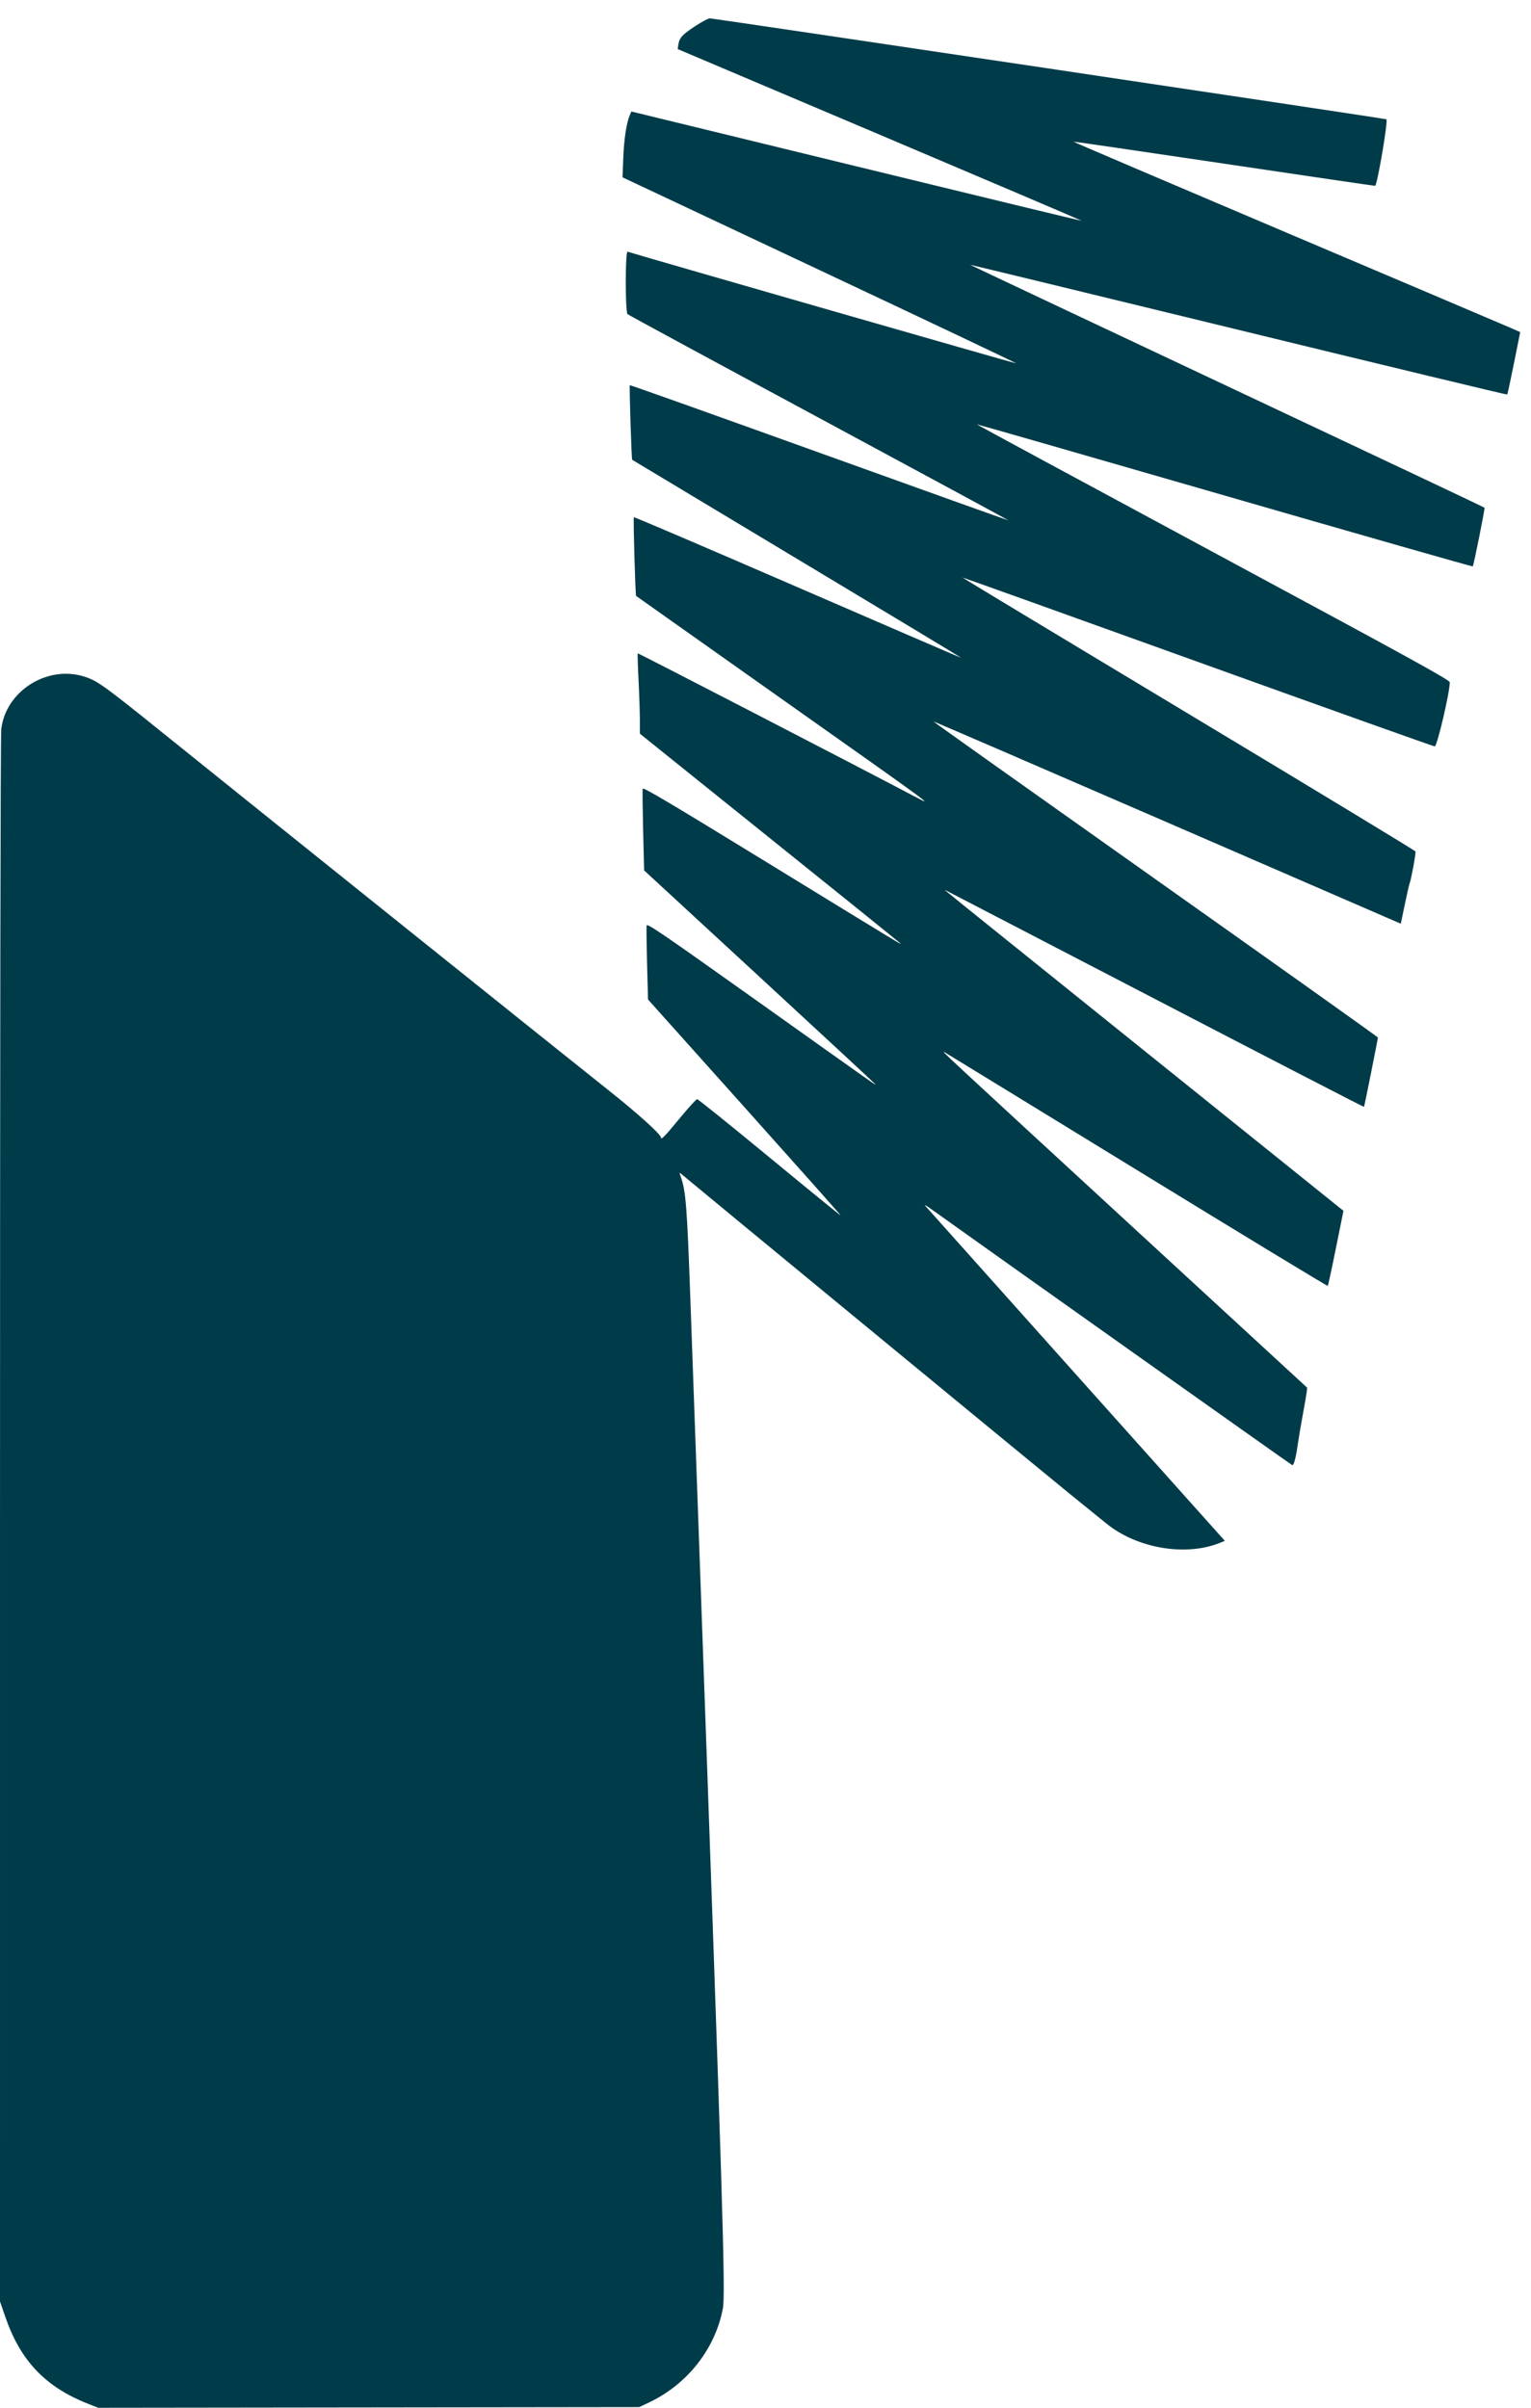 <svg xmlns="http://www.w3.org/2000/svg" viewBox="0, 0, 400,629.06">
        <path d="M181.595 6.855 C 178.229 9.073,177.505 9.872,177.229 11.673 L 177.054 12.821 229.873 35.206 C 258.924 47.519,282.651 57.634,282.599 57.686 C 282.548 57.737,256.057 51.333,223.731 43.455 L 164.957 29.131 164.560 30.046 C 163.693 32.039,163.035 36.315,162.844 41.198 L 162.643 46.328 214.142 70.571 C 242.467 83.904,265.585 94.871,265.514 94.942 C 265.424 95.032,170.811 67.844,163.963 65.759 C 163.350 65.572,163.329 81.077,163.941 82.067 C 164.024 82.201,186.470 94.363,213.821 109.095 C 241.172 123.827,263.515 135.915,263.473 135.957 C 263.431 135.999,241.187 128.038,214.042 118.265 C 186.898 108.493,164.627 100.558,164.552 100.633 C 164.381 100.804,164.987 119.984,165.167 120.123 C 165.240 120.179,184.627 131.828,208.251 146.010 C 231.874 160.191,251.175 171.828,251.141 171.868 C 251.107 171.908,231.890 163.617,208.436 153.444 C 184.982 143.271,165.710 135.031,165.608 135.133 C 165.409 135.331,165.991 155.516,166.200 155.701 C 166.269 155.762,183.248 167.774,203.932 182.395 C 244.265 210.905,244.209 210.864,239.316 208.278 C 224.906 200.661,166.734 170.588,166.624 170.698 C 166.547 170.775,166.638 173.899,166.827 177.641 C 167.016 181.383,167.172 186.074,167.175 188.066 L 167.179 191.687 200.749 218.664 C 219.212 233.501,234.636 245.924,235.023 246.270 C 236.070 247.205,236.461 247.441,200.684 225.498 C 174.992 209.740,168.007 205.598,167.909 206.062 C 167.839 206.387,167.896 211.321,168.034 217.026 L 168.285 227.400 198.501 255.275 C 215.121 270.606,228.718 283.217,228.718 283.301 C 228.718 283.498,230.120 284.487,197.436 261.240 C 172.602 243.577,169.044 241.152,168.937 241.811 C 168.869 242.225,168.925 246.742,169.060 251.847 L 169.307 261.131 194.518 289.283 C 208.384 304.767,219.689 317.485,219.641 317.546 C 219.592 317.606,211.239 310.799,201.078 302.418 C 190.917 294.037,182.396 287.179,182.142 287.179 C 181.888 287.179,179.786 289.487,177.470 292.308 C 173.611 297.007,172.650 297.970,172.650 297.134 C 172.650 296.340,166.425 290.736,159.079 284.917 C 149.260 277.138,63.582 208.450,42.786 191.685 C 27.094 179.036,25.376 177.805,21.930 176.740 C 12.224 173.741,1.468 180.610,0.327 190.539 C 0.129 192.252,0.004 272.228,0.003 397.312 L 0.000 601.292 1.384 605.305 C 5.342 616.784,11.853 623.622,23.006 628.015 L 25.671 629.065 96.340 628.977 L 167.009 628.889 169.638 627.638 C 179.620 622.891,186.862 613.656,188.859 603.127 C 189.580 599.327,188.857 575.878,182.893 409.744 C 181.962 383.795,180.819 351.949,180.354 338.974 C 179.505 315.320,179.183 311.200,177.897 307.549 C 177.450 306.278,177.456 306.236,178.029 306.736 C 179.822 308.300,273.458 385.405,279.658 390.423 C 283.701 393.695,287.932 397.122,289.060 398.039 C 297.141 404.604,309.975 406.734,318.956 403.002 L 320.009 402.564 281.167 359.145 C 259.803 335.265,242.070 315.426,241.760 315.059 C 241.450 314.692,241.966 314.943,242.906 315.617 C 256.339 325.239,337.312 382.669,337.605 382.782 C 338.040 382.949,338.575 380.898,339.134 376.923 C 339.319 375.607,339.868 372.376,340.354 369.744 C 340.840 367.111,341.304 364.419,341.385 363.761 L 341.533 362.564 296.239 320.855 C 245.592 274.217,245.650 274.271,246.838 274.947 C 247.308 275.214,269.972 289.091,297.203 305.785 C 324.434 322.478,346.795 336.054,346.895 335.954 C 346.995 335.854,347.959 331.401,349.039 326.057 L 351.002 316.342 299.587 275.009 C 243.818 230.174,246.515 232.351,247.009 232.573 C 247.197 232.658,271.857 245.459,301.810 261.021 C 331.762 276.583,356.315 289.258,356.371 289.188 C 356.477 289.056,360.000 271.456,360.000 271.062 C 360.000 270.940,333.851 252.333,301.892 229.711 C 269.932 207.090,243.824 188.541,243.873 188.491 C 243.923 188.442,271.418 200.310,304.973 214.866 L 365.983 241.331 367.028 236.306 C 367.602 233.543,368.171 231.051,368.291 230.769 C 368.695 229.823,369.970 222.859,369.814 222.453 C 369.729 222.232,343.038 206.051,310.501 186.496 C 277.963 166.940,251.376 150.906,251.417 150.864 C 251.458 150.822,279.099 160.729,312.840 172.880 C 346.581 185.032,374.486 194.989,374.850 195.008 C 375.463 195.040,378.719 181.196,378.787 178.266 C 378.801 177.670,368.960 172.257,316.953 144.249 C 282.935 125.929,255.140 110.902,255.185 110.856 C 255.231 110.810,284.370 119.182,319.940 129.462 C 355.509 139.742,384.690 148.073,384.787 147.977 C 385.024 147.740,388.001 132.873,387.858 132.641 C 387.796 132.541,357.518 118.232,320.574 100.845 C 283.629 83.457,253.425 69.205,253.454 69.173 C 253.483 69.141,285.034 76.792,323.567 86.177 C 362.100 95.561,393.698 103.169,393.784 103.082 C 393.870 102.996,394.669 99.291,395.560 94.849 L 397.180 86.771 395.086 85.839 C 393.934 85.327,367.651 74.157,336.679 61.017 C 305.707 47.877,280.413 37.079,280.471 37.022 C 280.529 36.964,298.153 39.533,319.636 42.732 C 341.119 45.930,358.952 48.547,359.265 48.547 C 359.810 48.547,362.688 31.634,362.222 31.168 C 362.049 30.995,186.546 4.814,185.445 4.797 C 185.055 4.791,183.322 5.717,181.595 6.855 "
            fill="#003B49"/>
</svg>